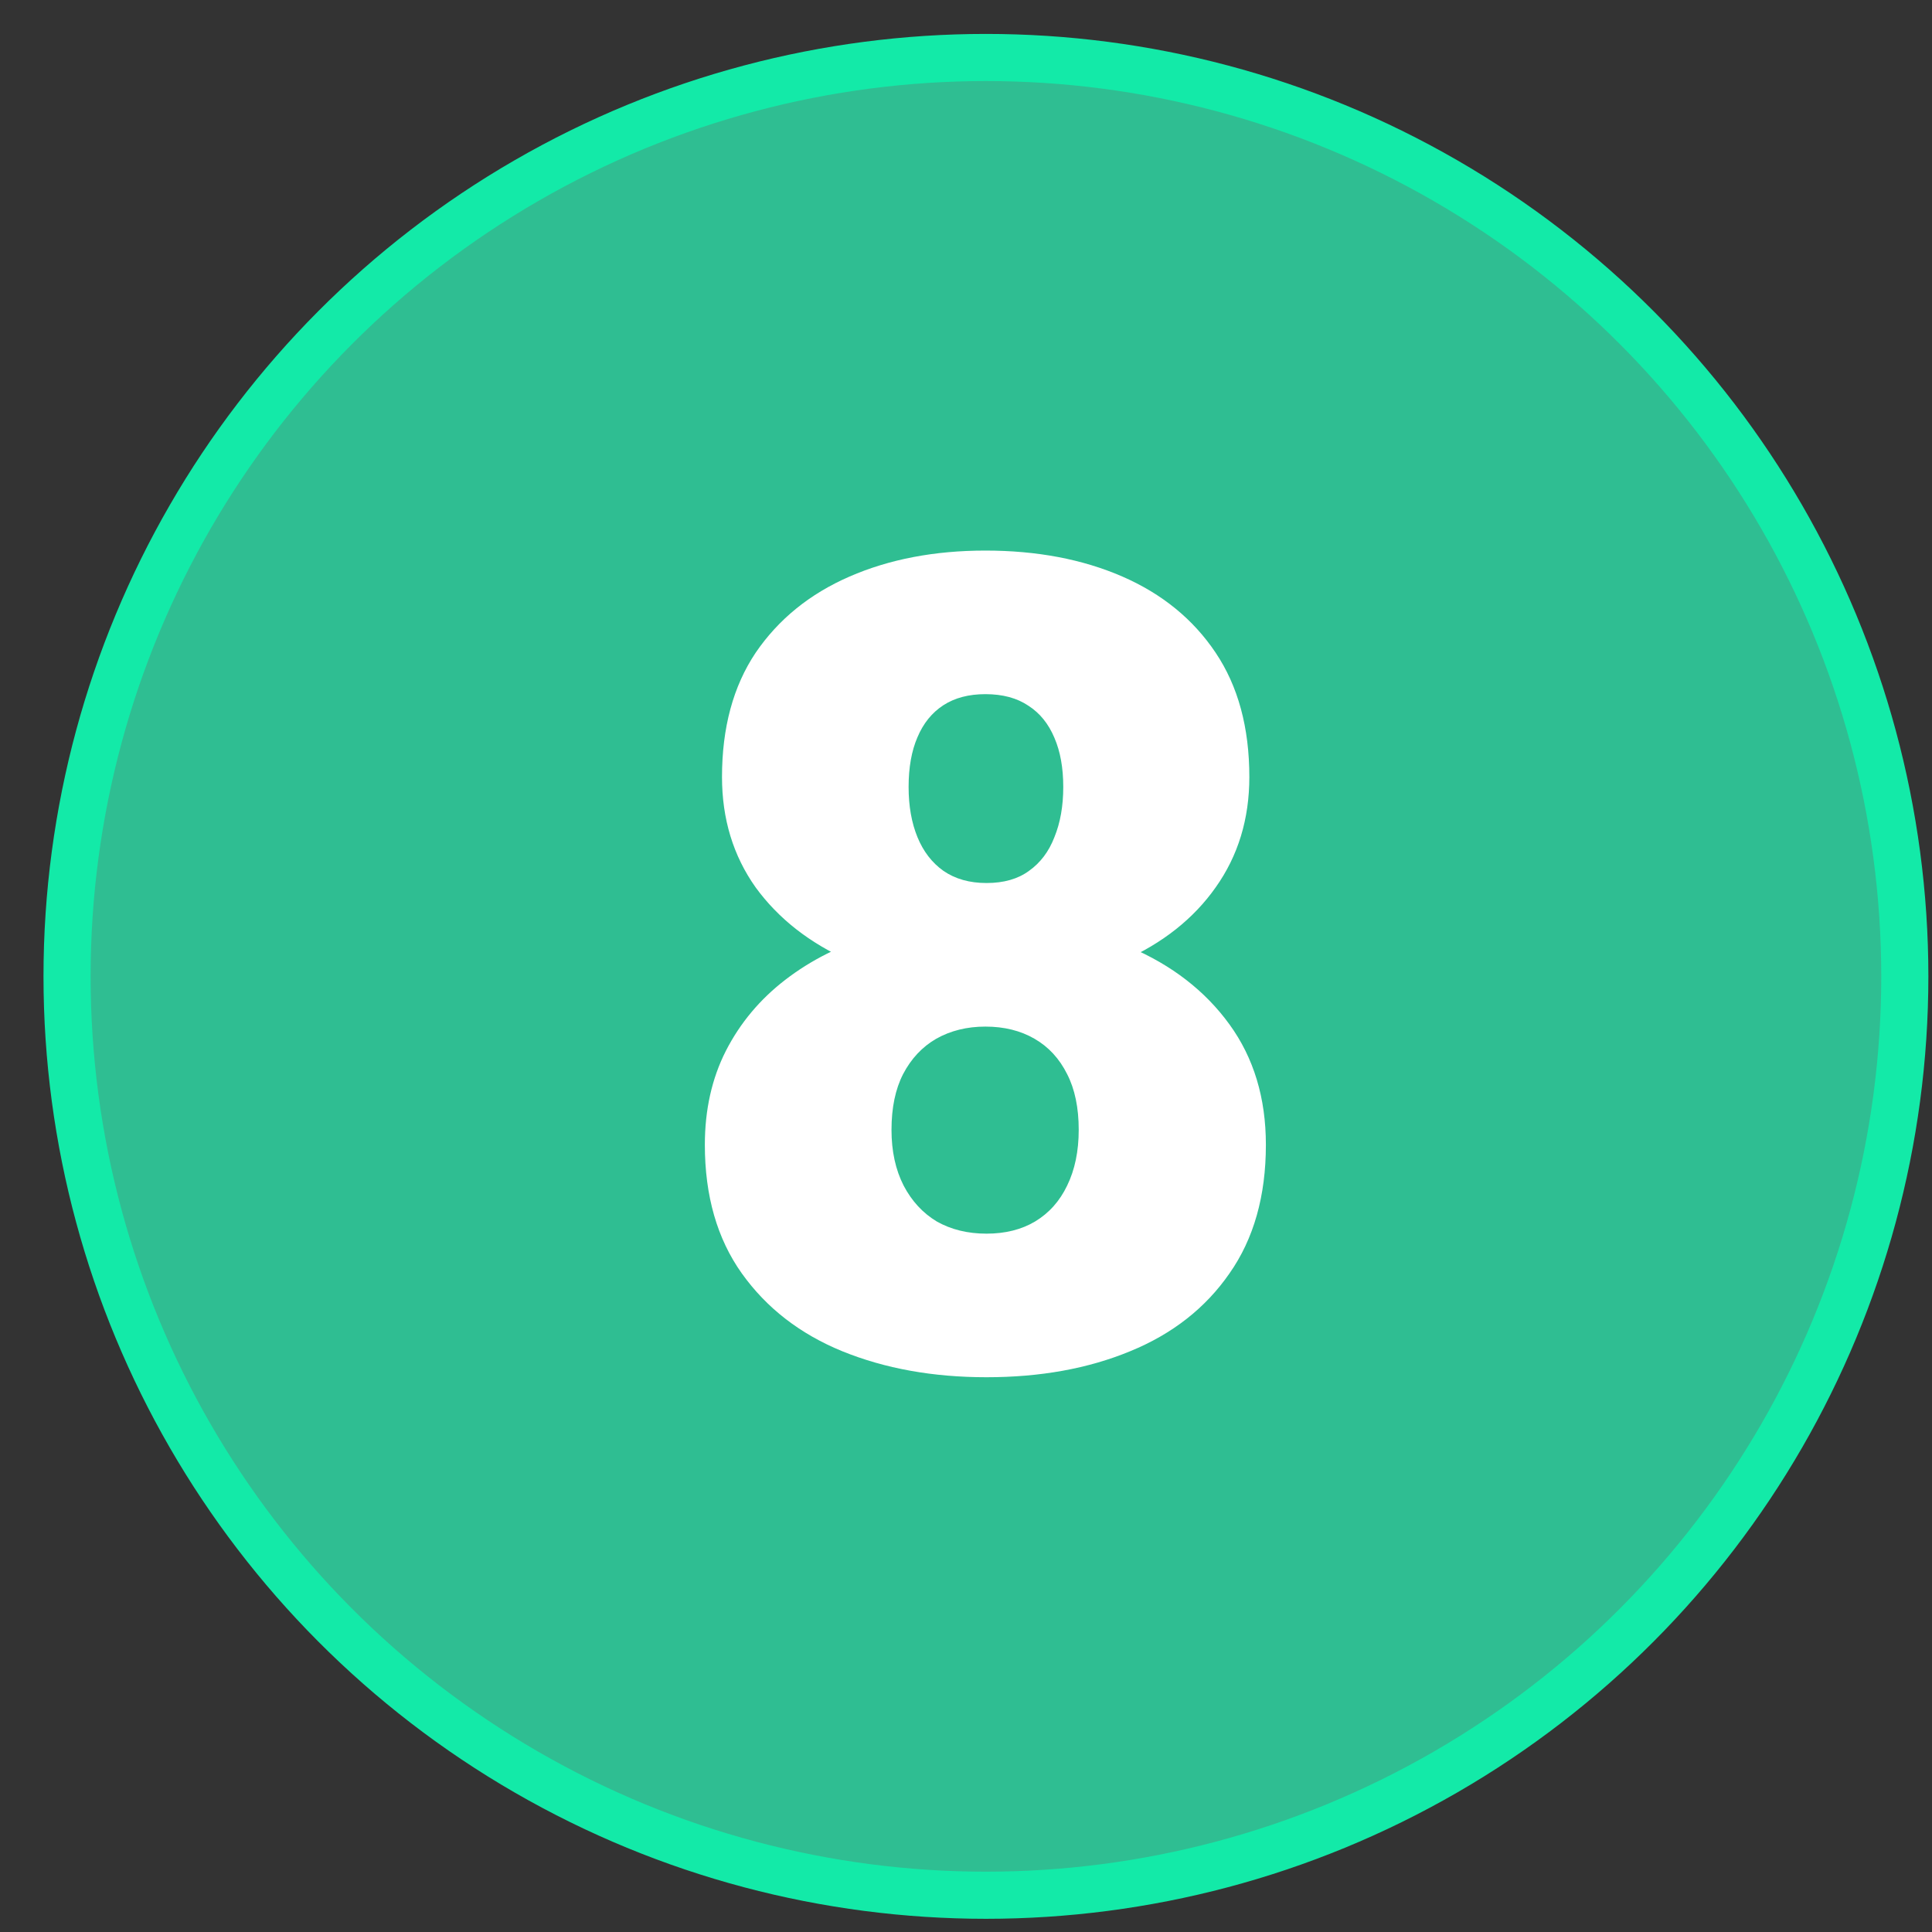 <svg width="41" height="41" viewBox="0 0 41 41" fill="none" xmlns="http://www.w3.org/2000/svg">
<rect x="0" y="0" width="41" height="41" fill="#333333" stroke="none"/>
<circle cx="20.923" cy="20.72" r="19.5" fill="#2FBE92" stroke="#13EAA8"/>
<path d="M26.864 24.294C26.864 25.379 26.607 26.29 26.091 27.024C25.583 27.758 24.88 28.309 23.982 28.676C23.091 29.044 22.075 29.227 20.935 29.227C19.802 29.227 18.782 29.044 17.876 28.676C16.978 28.309 16.267 27.758 15.743 27.024C15.22 26.29 14.958 25.379 14.958 24.294C14.958 23.551 15.107 22.887 15.404 22.301C15.708 21.707 16.13 21.204 16.669 20.79C17.208 20.375 17.837 20.059 18.556 19.84C19.282 19.622 20.068 19.512 20.911 19.512C22.052 19.512 23.072 19.707 23.97 20.098C24.868 20.481 25.575 21.028 26.091 21.739C26.607 22.45 26.864 23.301 26.864 24.294ZM22.892 23.977C22.892 23.508 22.81 23.114 22.646 22.794C22.482 22.465 22.251 22.215 21.954 22.044C21.657 21.872 21.31 21.786 20.911 21.786C20.521 21.786 20.173 21.872 19.868 22.044C19.572 22.215 19.337 22.465 19.165 22.794C19.001 23.114 18.919 23.508 18.919 23.977C18.919 24.43 19.005 24.825 19.177 25.161C19.349 25.489 19.583 25.743 19.88 25.922C20.185 26.094 20.536 26.18 20.935 26.18C21.333 26.18 21.677 26.094 21.966 25.922C22.263 25.743 22.489 25.489 22.646 25.161C22.81 24.825 22.892 24.43 22.892 23.977ZM26.513 16.489C26.513 17.379 26.275 18.161 25.798 18.832C25.329 19.497 24.673 20.016 23.829 20.391C22.993 20.758 22.029 20.942 20.935 20.942C19.849 20.942 18.88 20.758 18.029 20.391C17.185 20.016 16.521 19.497 16.036 18.832C15.56 18.161 15.322 17.379 15.322 16.489C15.322 15.442 15.56 14.563 16.036 13.852C16.521 13.141 17.185 12.602 18.029 12.235C18.872 11.868 19.833 11.684 20.911 11.684C22.005 11.684 22.974 11.868 23.818 12.235C24.661 12.602 25.322 13.141 25.798 13.852C26.275 14.563 26.513 15.442 26.513 16.489ZM22.564 16.7C22.564 16.294 22.501 15.946 22.376 15.657C22.251 15.36 22.068 15.133 21.825 14.977C21.583 14.813 21.279 14.731 20.911 14.731C20.56 14.731 20.263 14.809 20.021 14.965C19.779 15.122 19.595 15.348 19.47 15.645C19.345 15.934 19.282 16.286 19.282 16.7C19.282 17.106 19.345 17.461 19.47 17.766C19.595 18.071 19.779 18.309 20.021 18.481C20.271 18.653 20.575 18.739 20.935 18.739C21.302 18.739 21.603 18.653 21.837 18.481C22.079 18.309 22.259 18.071 22.376 17.766C22.501 17.461 22.564 17.106 22.564 16.7Z" fill="white"/>
</svg>

